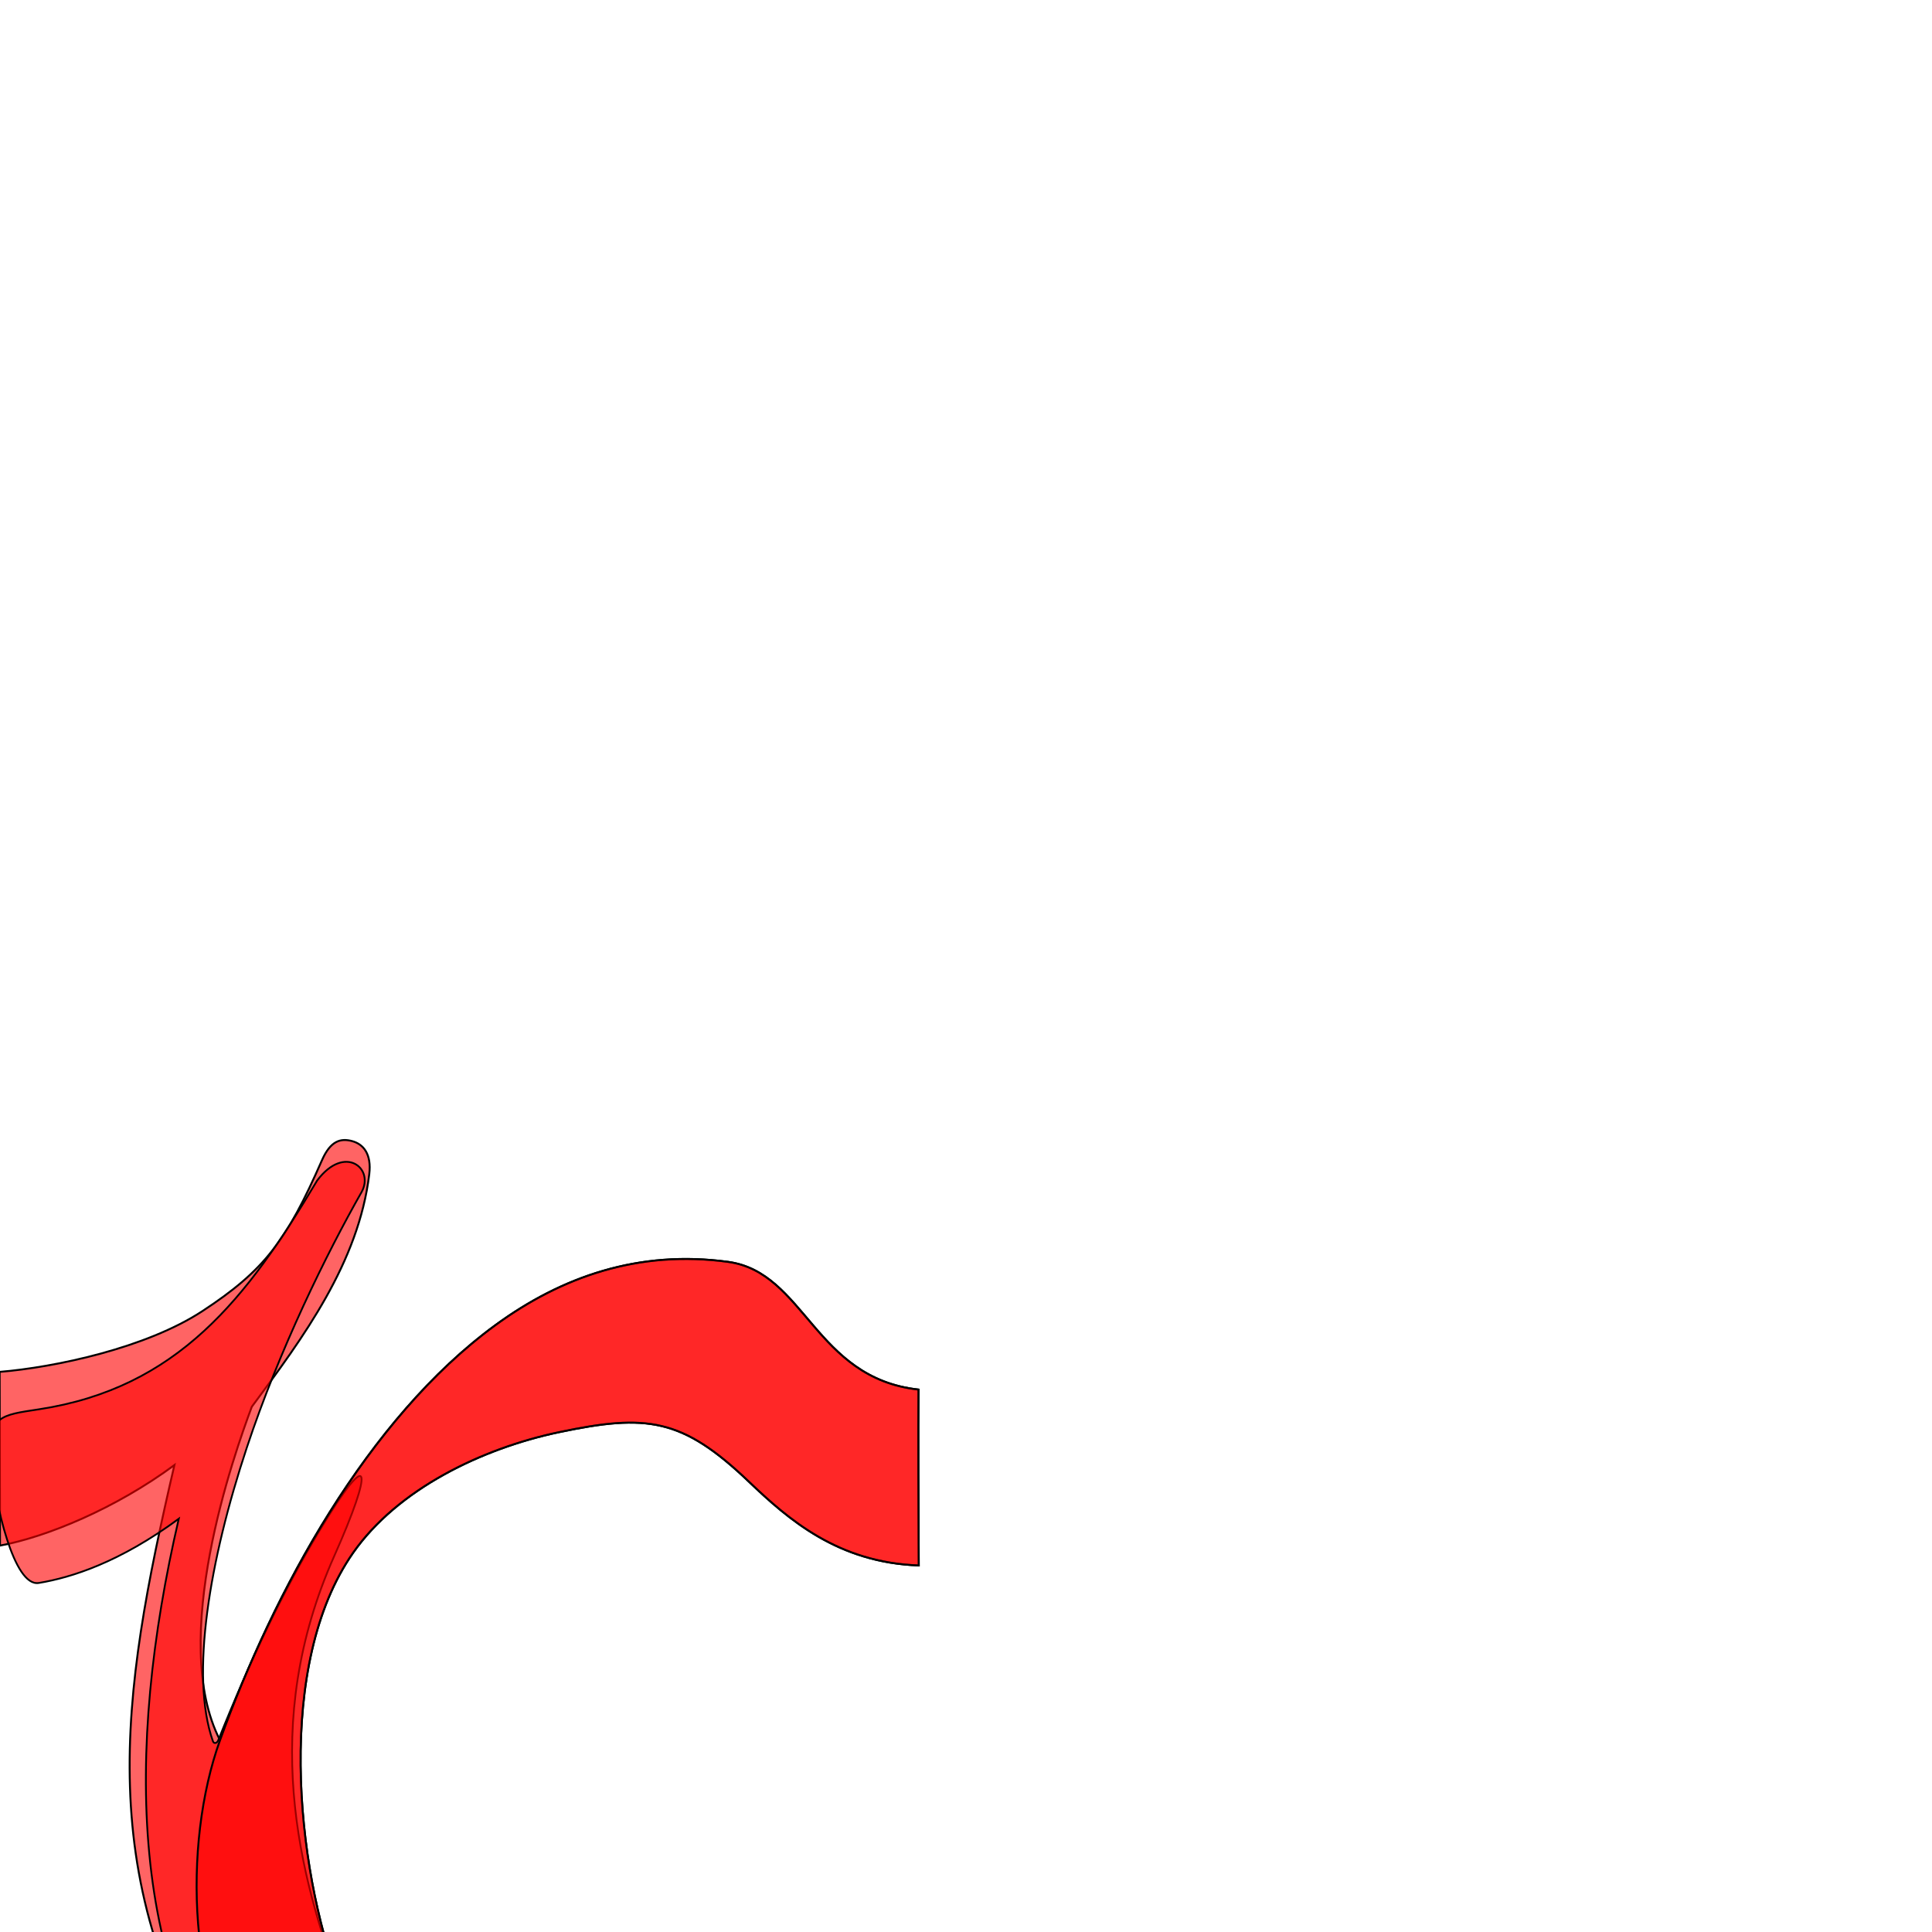<?xml version="1.0" encoding="UTF-8" standalone="no"?>
<!-- Created with Inkscape (http://www.inkscape.org/) -->

<svg
   xmlns:dc="http://purl.org/dc/elements/1.1/"
   xmlns:cc="http://creativecommons.org/ns#"
   xmlns:rdf="http://www.w3.org/1999/02/22-rdf-syntax-ns#"
   xmlns:svg="http://www.w3.org/2000/svg"
   xmlns="http://www.w3.org/2000/svg"
   xmlns:sodipodi="http://sodipodi.sourceforge.net/DTD/sodipodi-0.dtd"
   xmlns:inkscape="http://www.inkscape.org/namespaces/inkscape"
   version="1.0"
   width="1000"
   height="1000"
   id="svg5496"
   sodipodi:version="0.32"
   inkscape:version="0.47pre4 r22446"
   sodipodi:docname="baa+heh.medi.svg"
   inkscape:output_extension="org.inkscape.output.svg.inkscape">
  <sodipodi:namedview
     inkscape:window-height="725"
     inkscape:window-width="1280"
     inkscape:pageshadow="2"
     inkscape:pageopacity="0.0"
     borderopacity="1.0"
     bordercolor="#666666"
     pagecolor="#ffffff"
     id="base"
     showgrid="false"
     showguides="true"
     inkscape:guide-bbox="true"
     inkscape:zoom="0.64205296"
     inkscape:cx="271.57373"
     inkscape:cy="10.285154"
     inkscape:window-x="0"
     inkscape:window-y="24"
     inkscape:current-layer="svg5496"
     inkscape:window-maximized="1">
    <sodipodi:guide
       orientation="horizontal"
       position="200"
       id="guide5596" />
  </sodipodi:namedview>
  <defs
     id="defs5498">
    <inkscape:perspective
       sodipodi:type="inkscape:persp3d"
       inkscape:vp_x="0 : 500 : 1"
       inkscape:vp_y="0 : 1000 : 0"
       inkscape:vp_z="1000 : 500 : 1"
       inkscape:persp3d-origin="500 : 333.33333 : 1"
       id="perspective3831" />
    <inkscape:perspective
       id="perspective3820"
       inkscape:persp3d-origin="0.5 : 0.33333333 : 1"
       inkscape:vp_z="1 : 0.5 : 1"
       inkscape:vp_y="0 : 1000 : 0"
       inkscape:vp_x="0 : 0.5 : 1"
       sodipodi:type="inkscape:persp3d" />
    <inkscape:perspective
       id="perspective2840"
       inkscape:persp3d-origin="0.5 : 0.33333333 : 1"
       inkscape:vp_z="1 : 0.5 : 1"
       inkscape:vp_y="0 : 1000 : 0"
       inkscape:vp_x="0 : 0.5 : 1"
       sodipodi:type="inkscape:persp3d" />
    <inkscape:perspective
       id="perspective2840-3"
       inkscape:persp3d-origin="0.5 : 0.33333333 : 1"
       inkscape:vp_z="1 : 0.5 : 1"
       inkscape:vp_y="0 : 1000 : 0"
       inkscape:vp_x="0 : 0.5 : 1"
       sodipodi:type="inkscape:persp3d" />
  </defs>
  <g
     id="layer1" />
  <path
     style="fill:#ff0000;fill-opacity:0.608;fill-rule:evenodd;stroke:#000000;stroke-width:1;stroke-linecap:butt;stroke-linejoin:miter;stroke-miterlimit:4;stroke-opacity:1;stroke-dasharray:none"
     d="m 289.491,741.271 c -40.191,8.432 -83.725,29.532 -106.786,62.54 -40.074,57.361 -29.881,161.937 -6.91,222.661 1.791,4.734 3.965,9.295 0,13.107 l -43.538,41.852 c -3.483,3.347 -8.681,10.783 -13.266,3.666 C 47.25,973.74 62.399,878.469 90.28,758.319 59.638,780.894 24.165,795.519 0,800 l -0.185,-89.916 c 28.514,-2.361 75.695,-12.288 104.955,-31.458 32.169,-21.075 43.559,-36.385 61.899,-78.139 4.416,-10.054 9.686,-11.47 15.626,-9.841 5.939,1.629 10.074,6.801 8.834,17.093 -5.521,45.839 -34.156,84.54 -60.798,120.394 -9.128,24.45 -43.14,120.56 -16.455,172.597 28.039,-77.508 76.288,-166.399 142.479,-214.797 34.346,-25.114 74.256,-39.092 120.506,-32.793 39.799,5.42 44.75,60.189 98.552,66.101 -0.188,19.044 -0.01,67.637 0.13,91.035 -41.865,-1.488 -67.344,-23.733 -87.985,-43.427 -34.513,-32.927 -52.814,-35.072 -98.067,-25.578 z"
     id="path5189"
     sodipodi:nodetypes="cssssscccsszsccssccss" />
  <path
     style="fill:#ff0000;fill-opacity:0.608;fill-rule:evenodd;stroke:#000000;stroke-width:0.925px;stroke-linecap:butt;stroke-linejoin:miter;stroke-opacity:1"
     d="m 173.049,805.298 c -38.737,87.001 -18.758,164.903 4.213,225.628 1.791,4.734 3.07,8.543 0,13.107 l -34.64,51.491 c -2.696,4.008 -4.778,11.567 -10.299,5.15 -65.809,-76.505 -67.67,-194.417 -39.789,-314.568 -30.642,22.575 -55.575,30.446 -72.459,33.236 C 7.165,821.475 -2.604,778.266 -4.668,755.54 -6.735,732.788 0.793,732.403 20.075,729.465 c 71.945,-10.962 107.809,-57.428 144.08,-118.431 14.296,-19.059 29.882,-6.148 22.937,6.085 -18.046,31.789 -42.385,81.034 -59.391,132.321 -19.21,57.927 -29.43,118.092 -17.495,151.82 0.495,1.398 2.084,1.207 2.778,-0.534 16.891,-42.374 34.054,-77.808 51.826,-107.498 28.468,-47.557 28.07,-32.469 8.239,12.07 z"
     id="path2823"
     sodipodi:nodetypes="csssscszscssssss" />
  <path
     sodipodi:nodetypes="cssscsssccss"
     id="path2873"
     d="m 289.491,741.271 c -40.191,8.432 -83.725,29.532 -106.786,62.54 -40.074,57.361 -29.881,161.937 -6.91,222.661 1.791,4.734 3.965,9.295 0,13.107 l -43.538,41.852 C 96.975,1039.535 94.378,954.705 113.876,900.729 c 27.696,-76.673 76.288,-166.399 142.479,-214.797 34.346,-25.114 74.256,-39.092 120.506,-32.793 39.799,5.42 44.75,60.189 98.552,66.101 -0.188,19.044 -0.01,67.637 0.13,91.035 -41.865,-1.488 -67.344,-23.733 -87.985,-43.427 -34.513,-32.927 -52.814,-35.072 -98.067,-25.578 z"
     style="fill:#ff0000;fill-opacity:0.608;fill-rule:evenodd;stroke:#000000;stroke-width:1;stroke-linecap:butt;stroke-linejoin:miter;stroke-miterlimit:4;stroke-opacity:1;stroke-dasharray:none" />
</svg>
